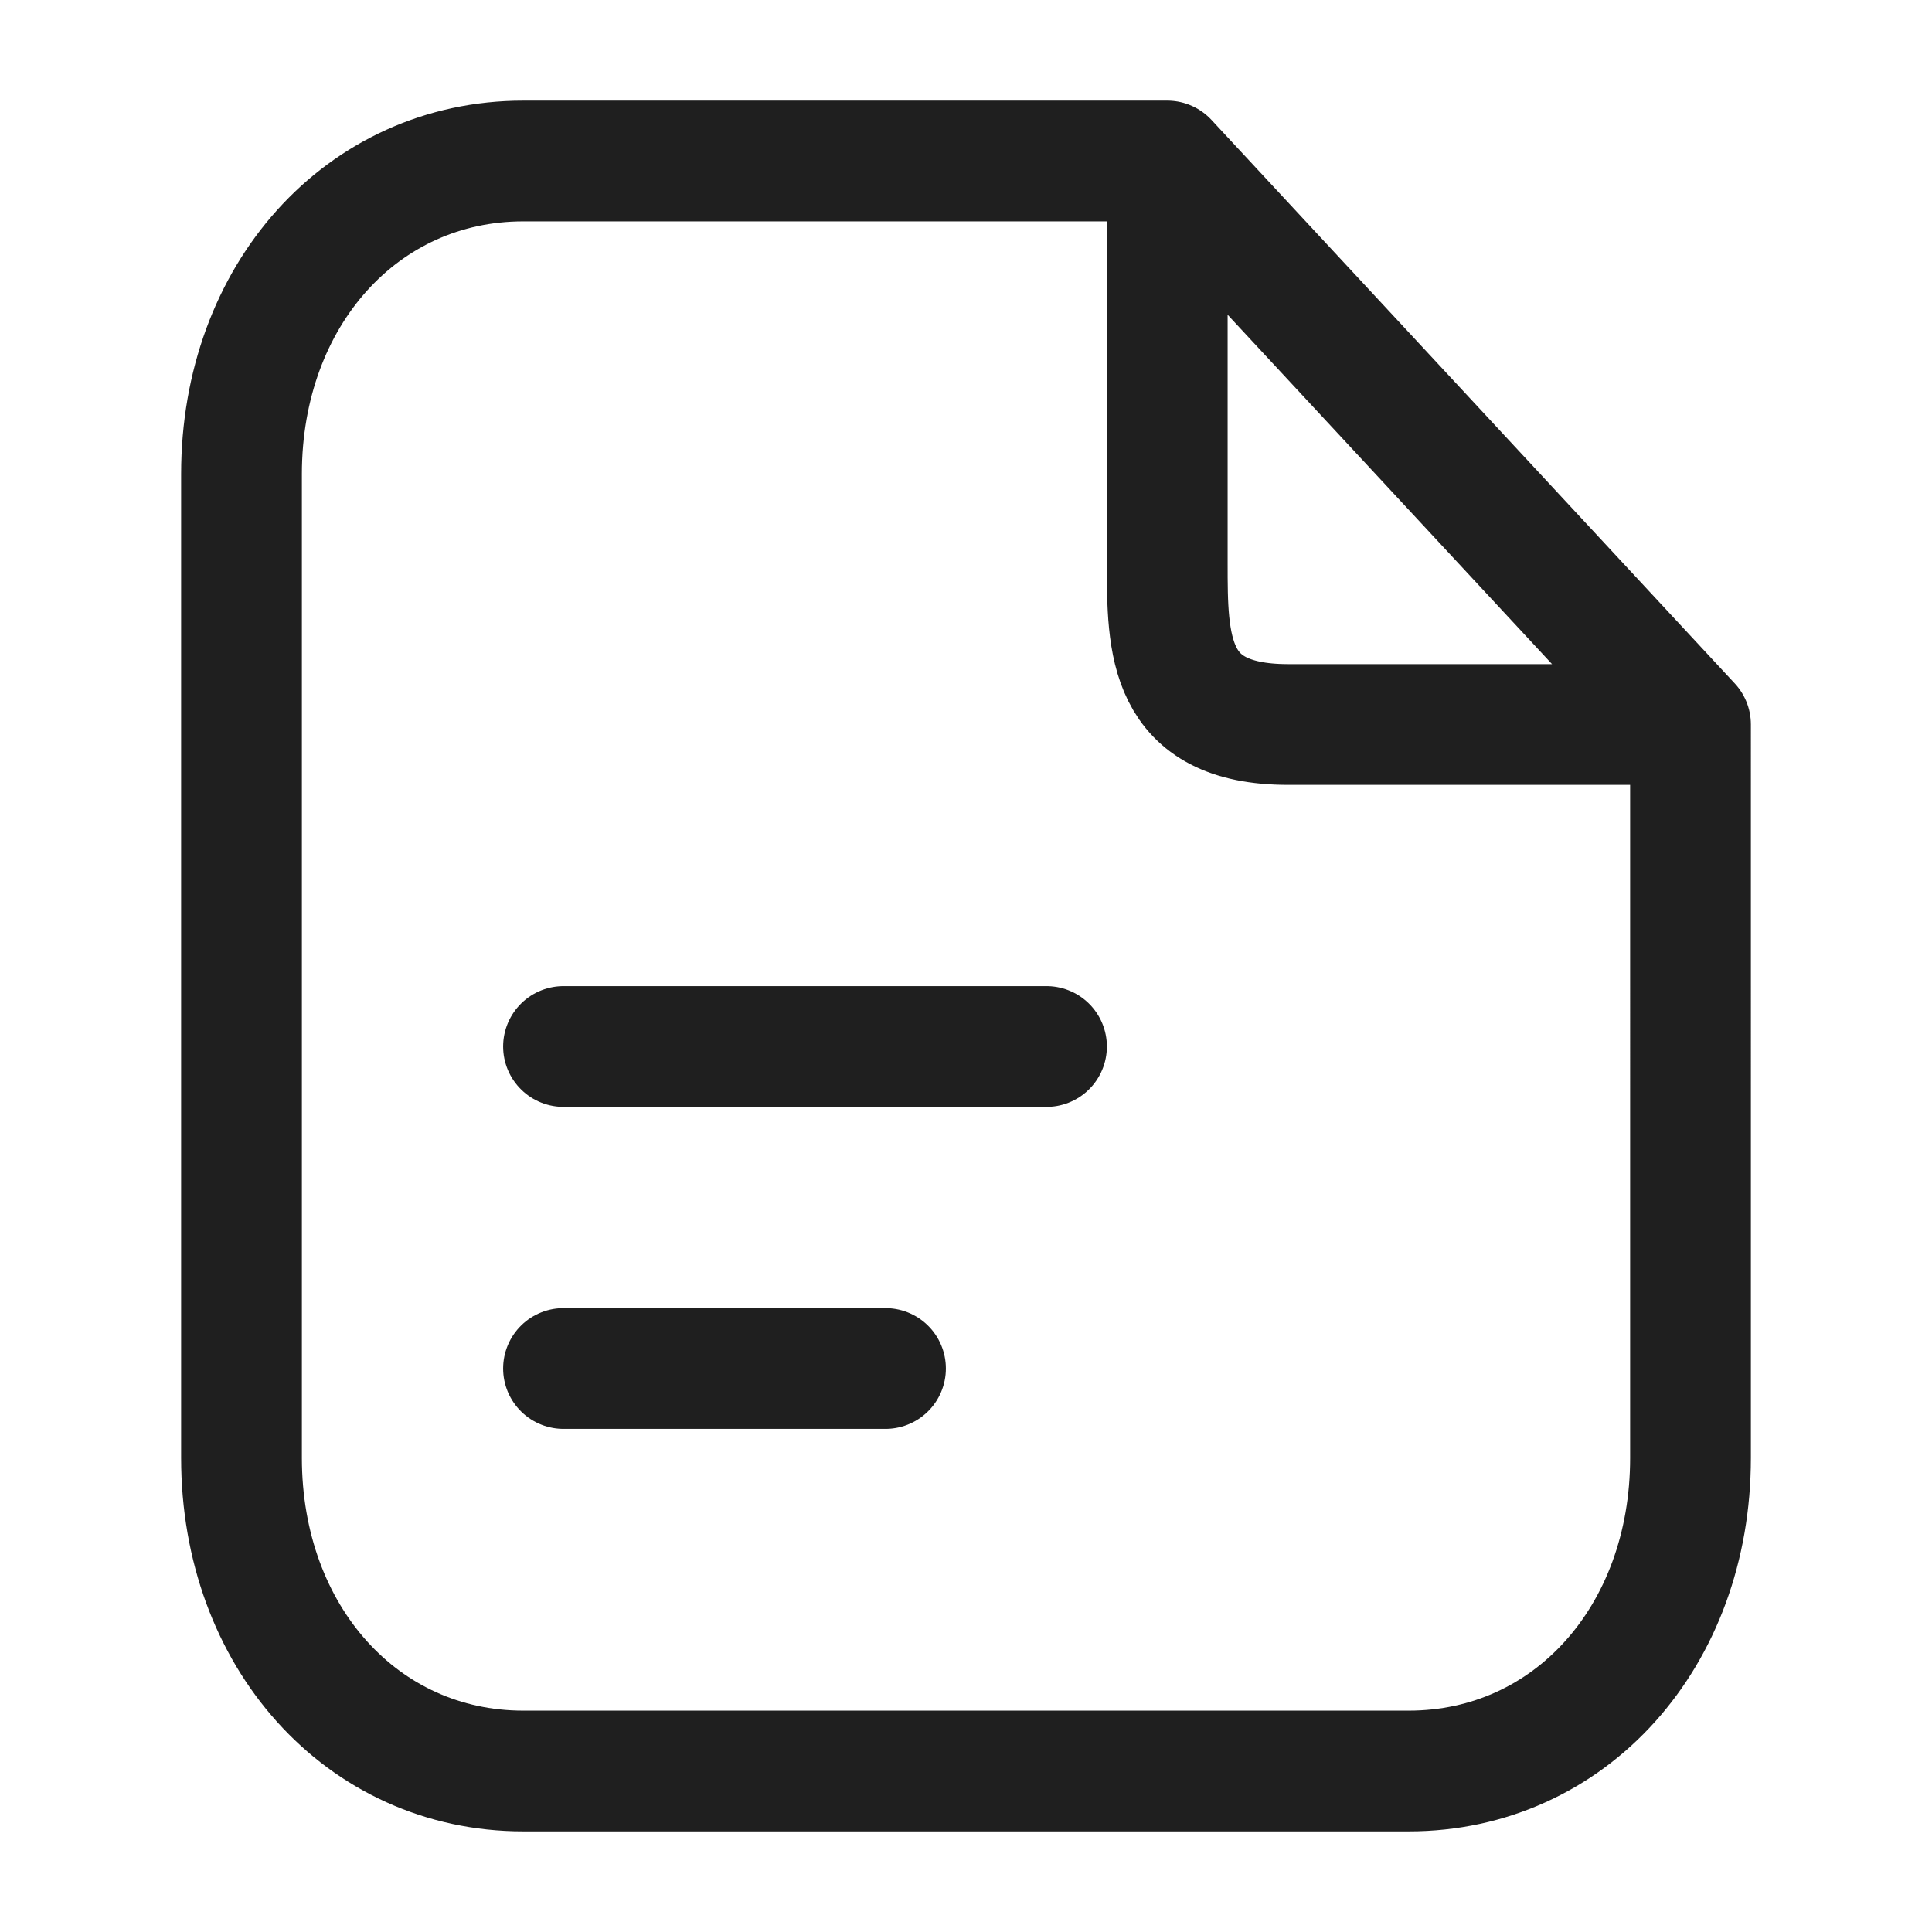 <svg width="24" height="24" fill="none" xmlns="http://www.w3.org/2000/svg"><path d="M14.5 2h-8C4.5 2 3 3.667 3 5.889V18.11C3 20.333 4.5 22 6.5 22h11c2 0 3.5-1.667 3.5-3.889V9m-6.5-7L21 9m-6.5-7v5c0 1 0 2 1.5 2h5M7 13h6m-6 4h4" stroke="#1F1F1F" stroke-width="1.5" stroke-linecap="round" stroke-linejoin="round"/></svg>